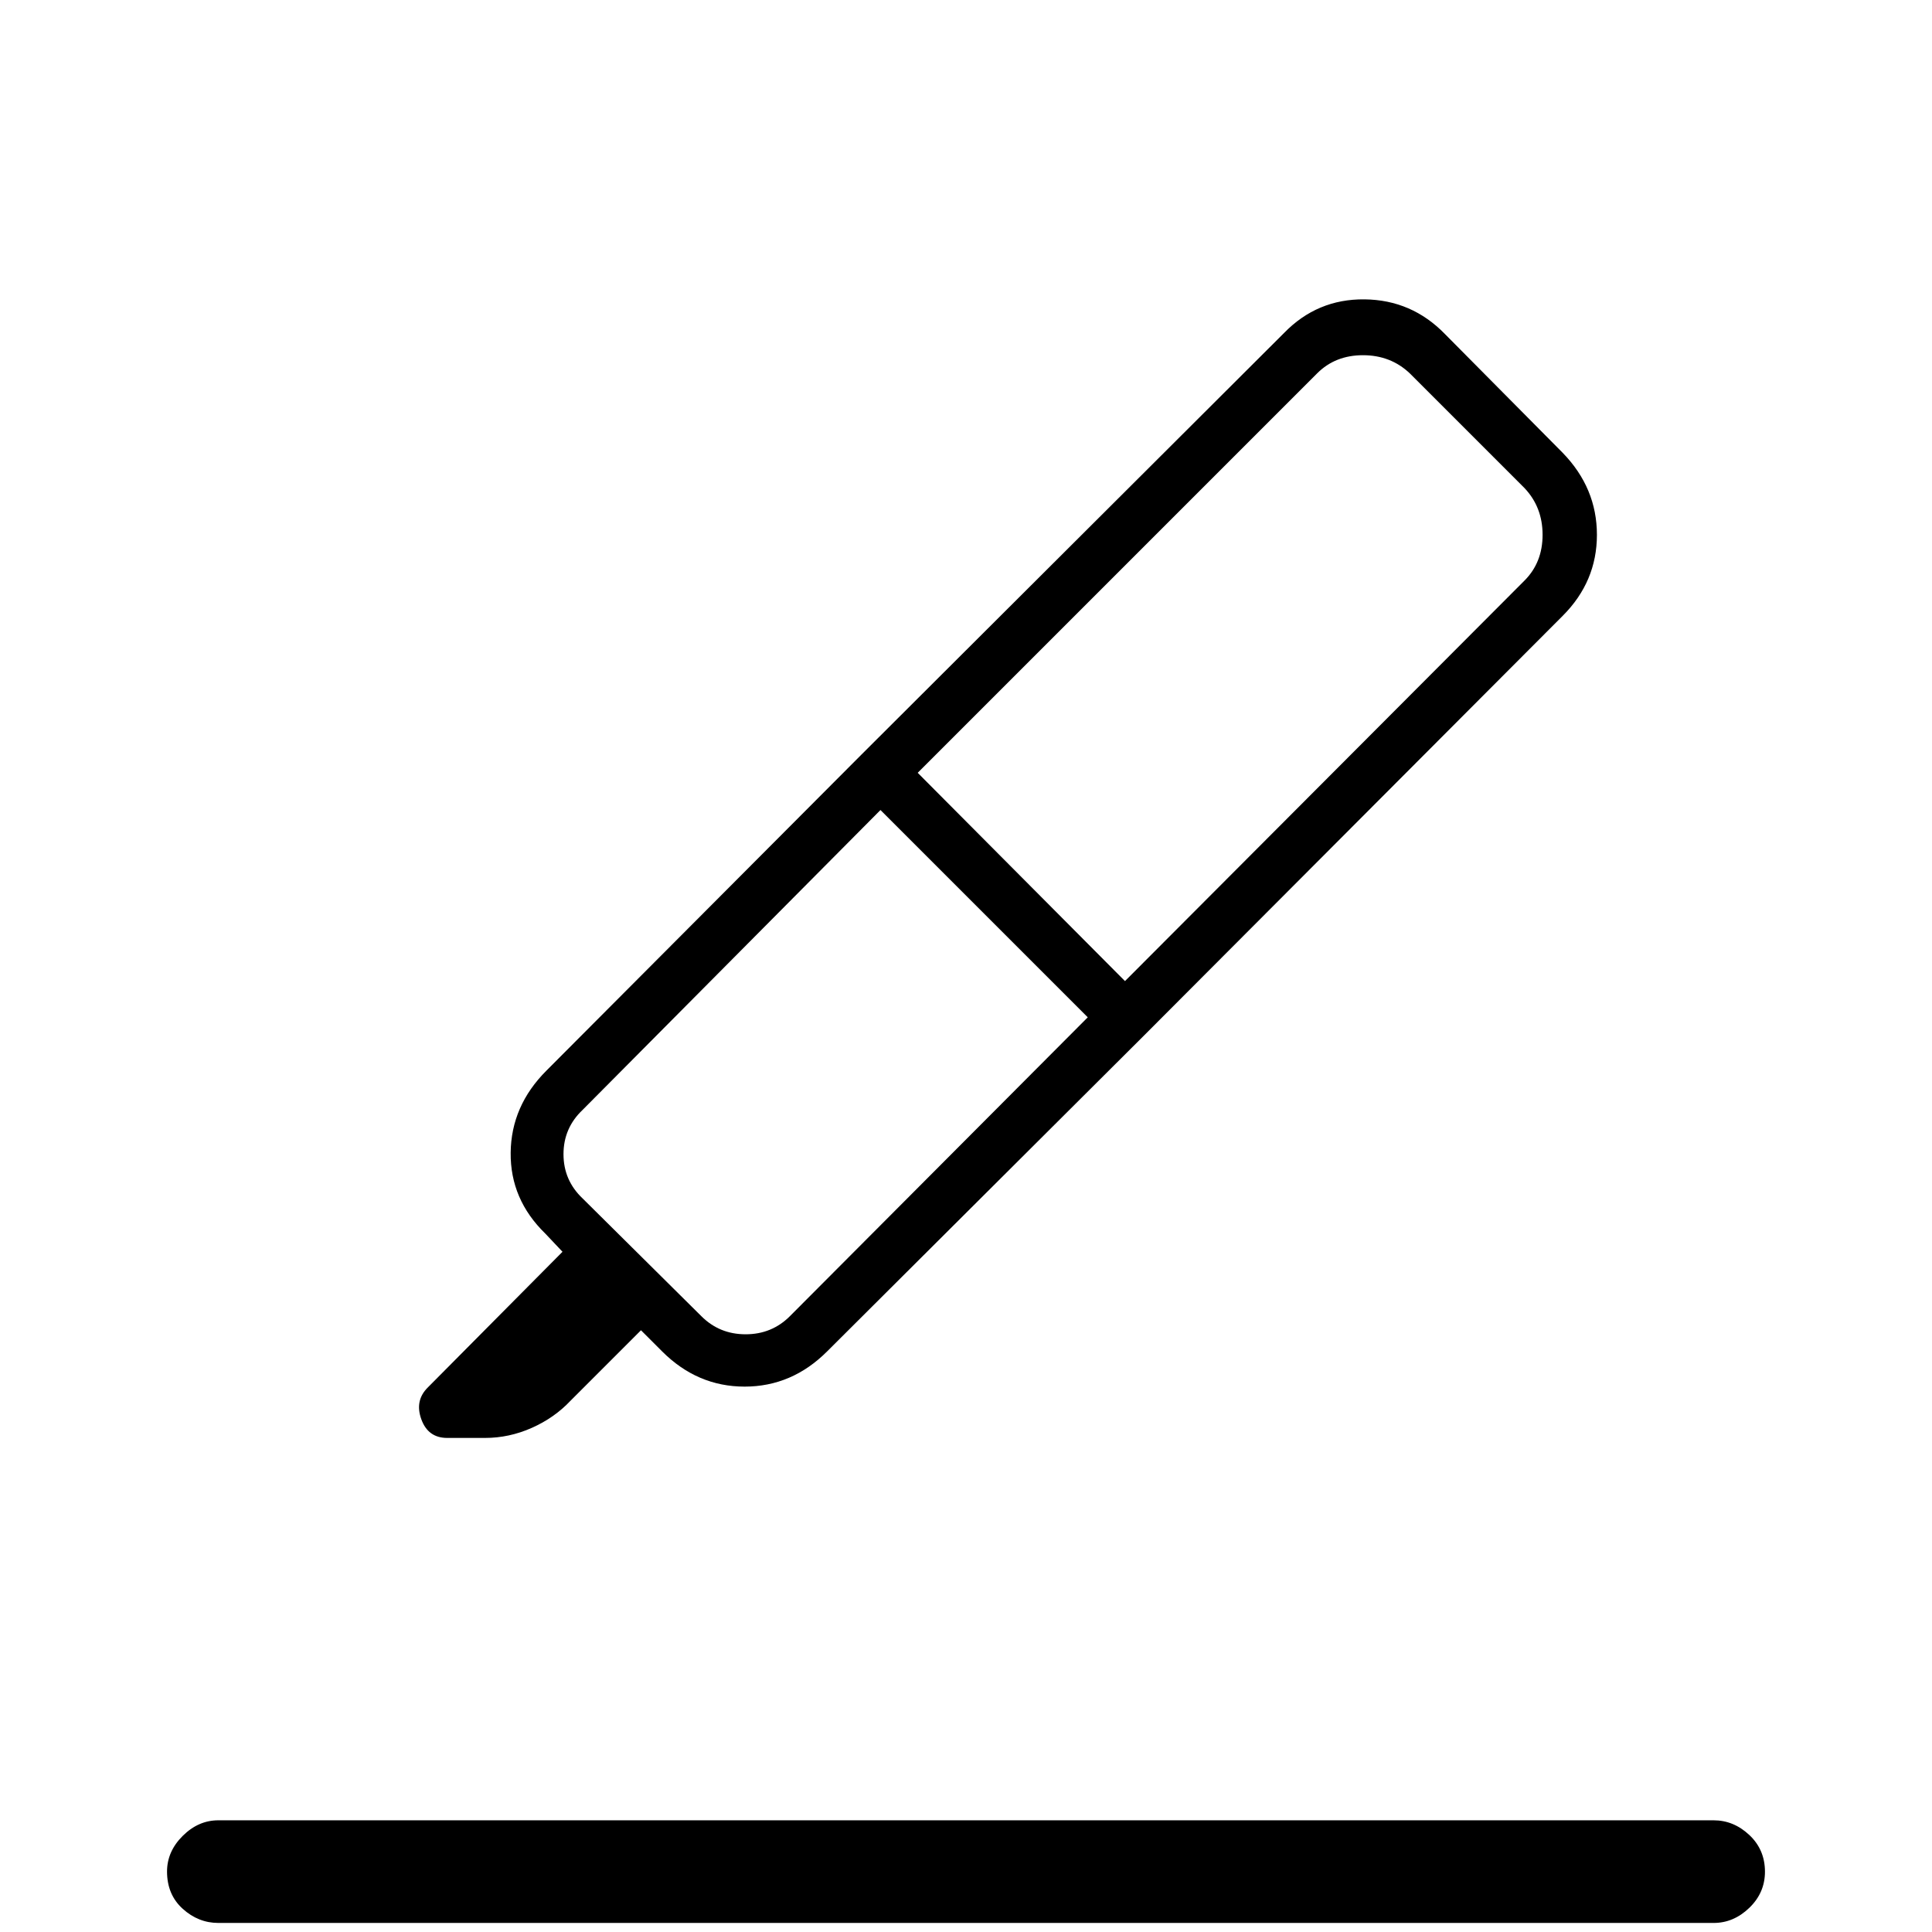 <svg xmlns="http://www.w3.org/2000/svg" height="24" viewBox="0 -960 960 960" width="24"><path d="M108.5-4.5q-9.94 0-17.72-7.04Q83-18.59 83-30.04q0-9.96 7.78-17.71t17.72-7.75h743q9.94 0 17.72 7.29 7.78 7.3 7.78 18.25 0 10.46-7.78 17.96T851.5-4.5h-743Zm432-450-103-103-148 149q-9.5 9-9.5 22t9.5 22l59 58.5q9 9 22 9t22-9l148-148.5ZM456-576l103 103.5 198.5-199q9-9 9-22.75t-9-23.25l-57-57q-9.5-9-23.25-9t-22.75 9L456-576Zm-28-9 140 140-157 156.5Q393.5-271 370-271t-41-17.5L318.5-299l-35 35q-8 8.5-19.25 13.5t-23.25 5h-18.79q-9.5 0-12.85-9.25Q206-264 212.5-270.5l67-67.5-8.5-9q-17.5-17-17.25-40.25T271.5-428L428-585Zm0 0 210-209.5q16.5-17 40-16.75T718-794l58.5 59q17 17.5 17 40.75t-17 40.25L568-445 428-585Z"/></svg>